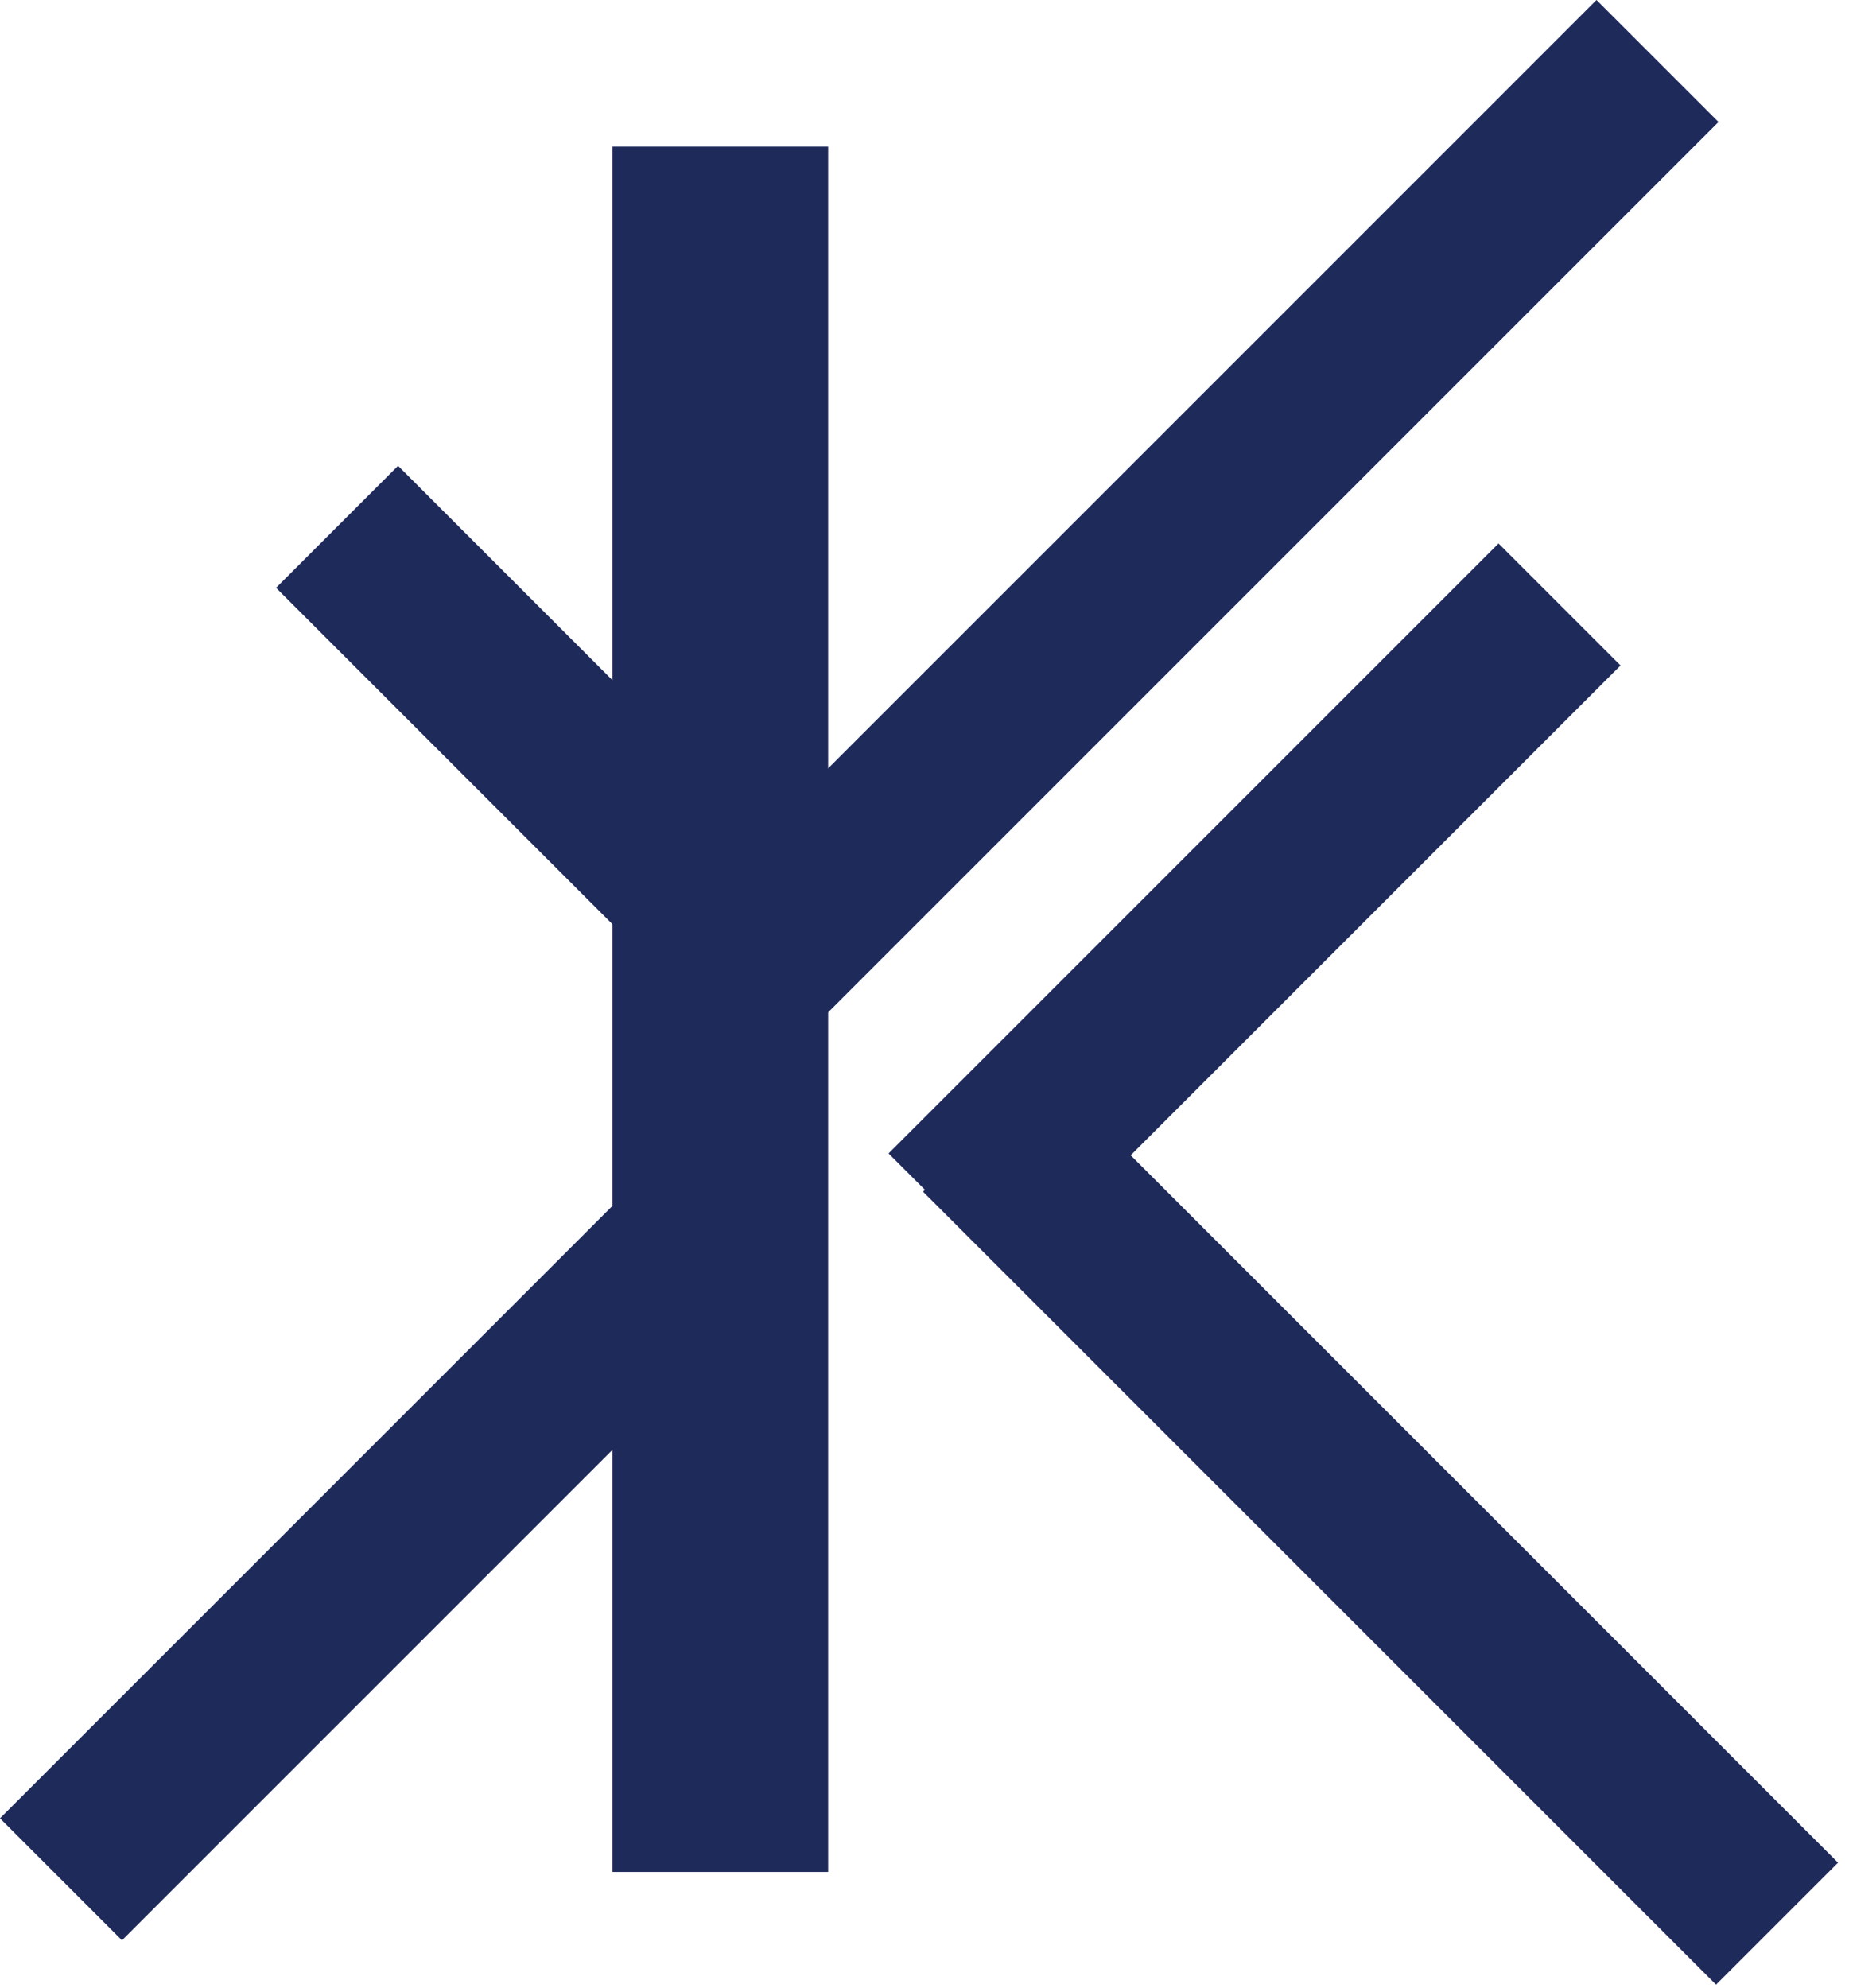<svg width="93" height="100" viewBox="0 0 93 100" fill="none" xmlns="http://www.w3.org/2000/svg">
<path d="M34.278 46.022L40.414 52.158L86.436 6.136L80.3 -2.75246e-05L34.278 46.022Z" fill="#1E2A5A"/>
<path d="M39.886 63.845L33.749 57.709L2.27746e-05 91.458L6.136 97.594L39.886 63.845Z" fill="#1E2A5A"/>
<path d="M52.563 53.803L46.427 59.94L86.313 99.825L92.449 93.689L52.563 53.803Z" fill="#1E2A5A"/>
<path d="M20.021 23.43L13.885 29.567L32.293 47.975L38.43 41.839L20.021 23.43Z" fill="#1E2A5A"/>
<path d="M81.509 33.472L75.373 27.336L44.692 58.017L50.828 64.153L81.509 33.472Z" fill="#1E2A5A"/>
<path d="M30.807 7.376L41.654 7.376L41.654 94.156L30.807 94.156L30.807 7.376Z" fill="#1E2A5A"/>
</svg>
